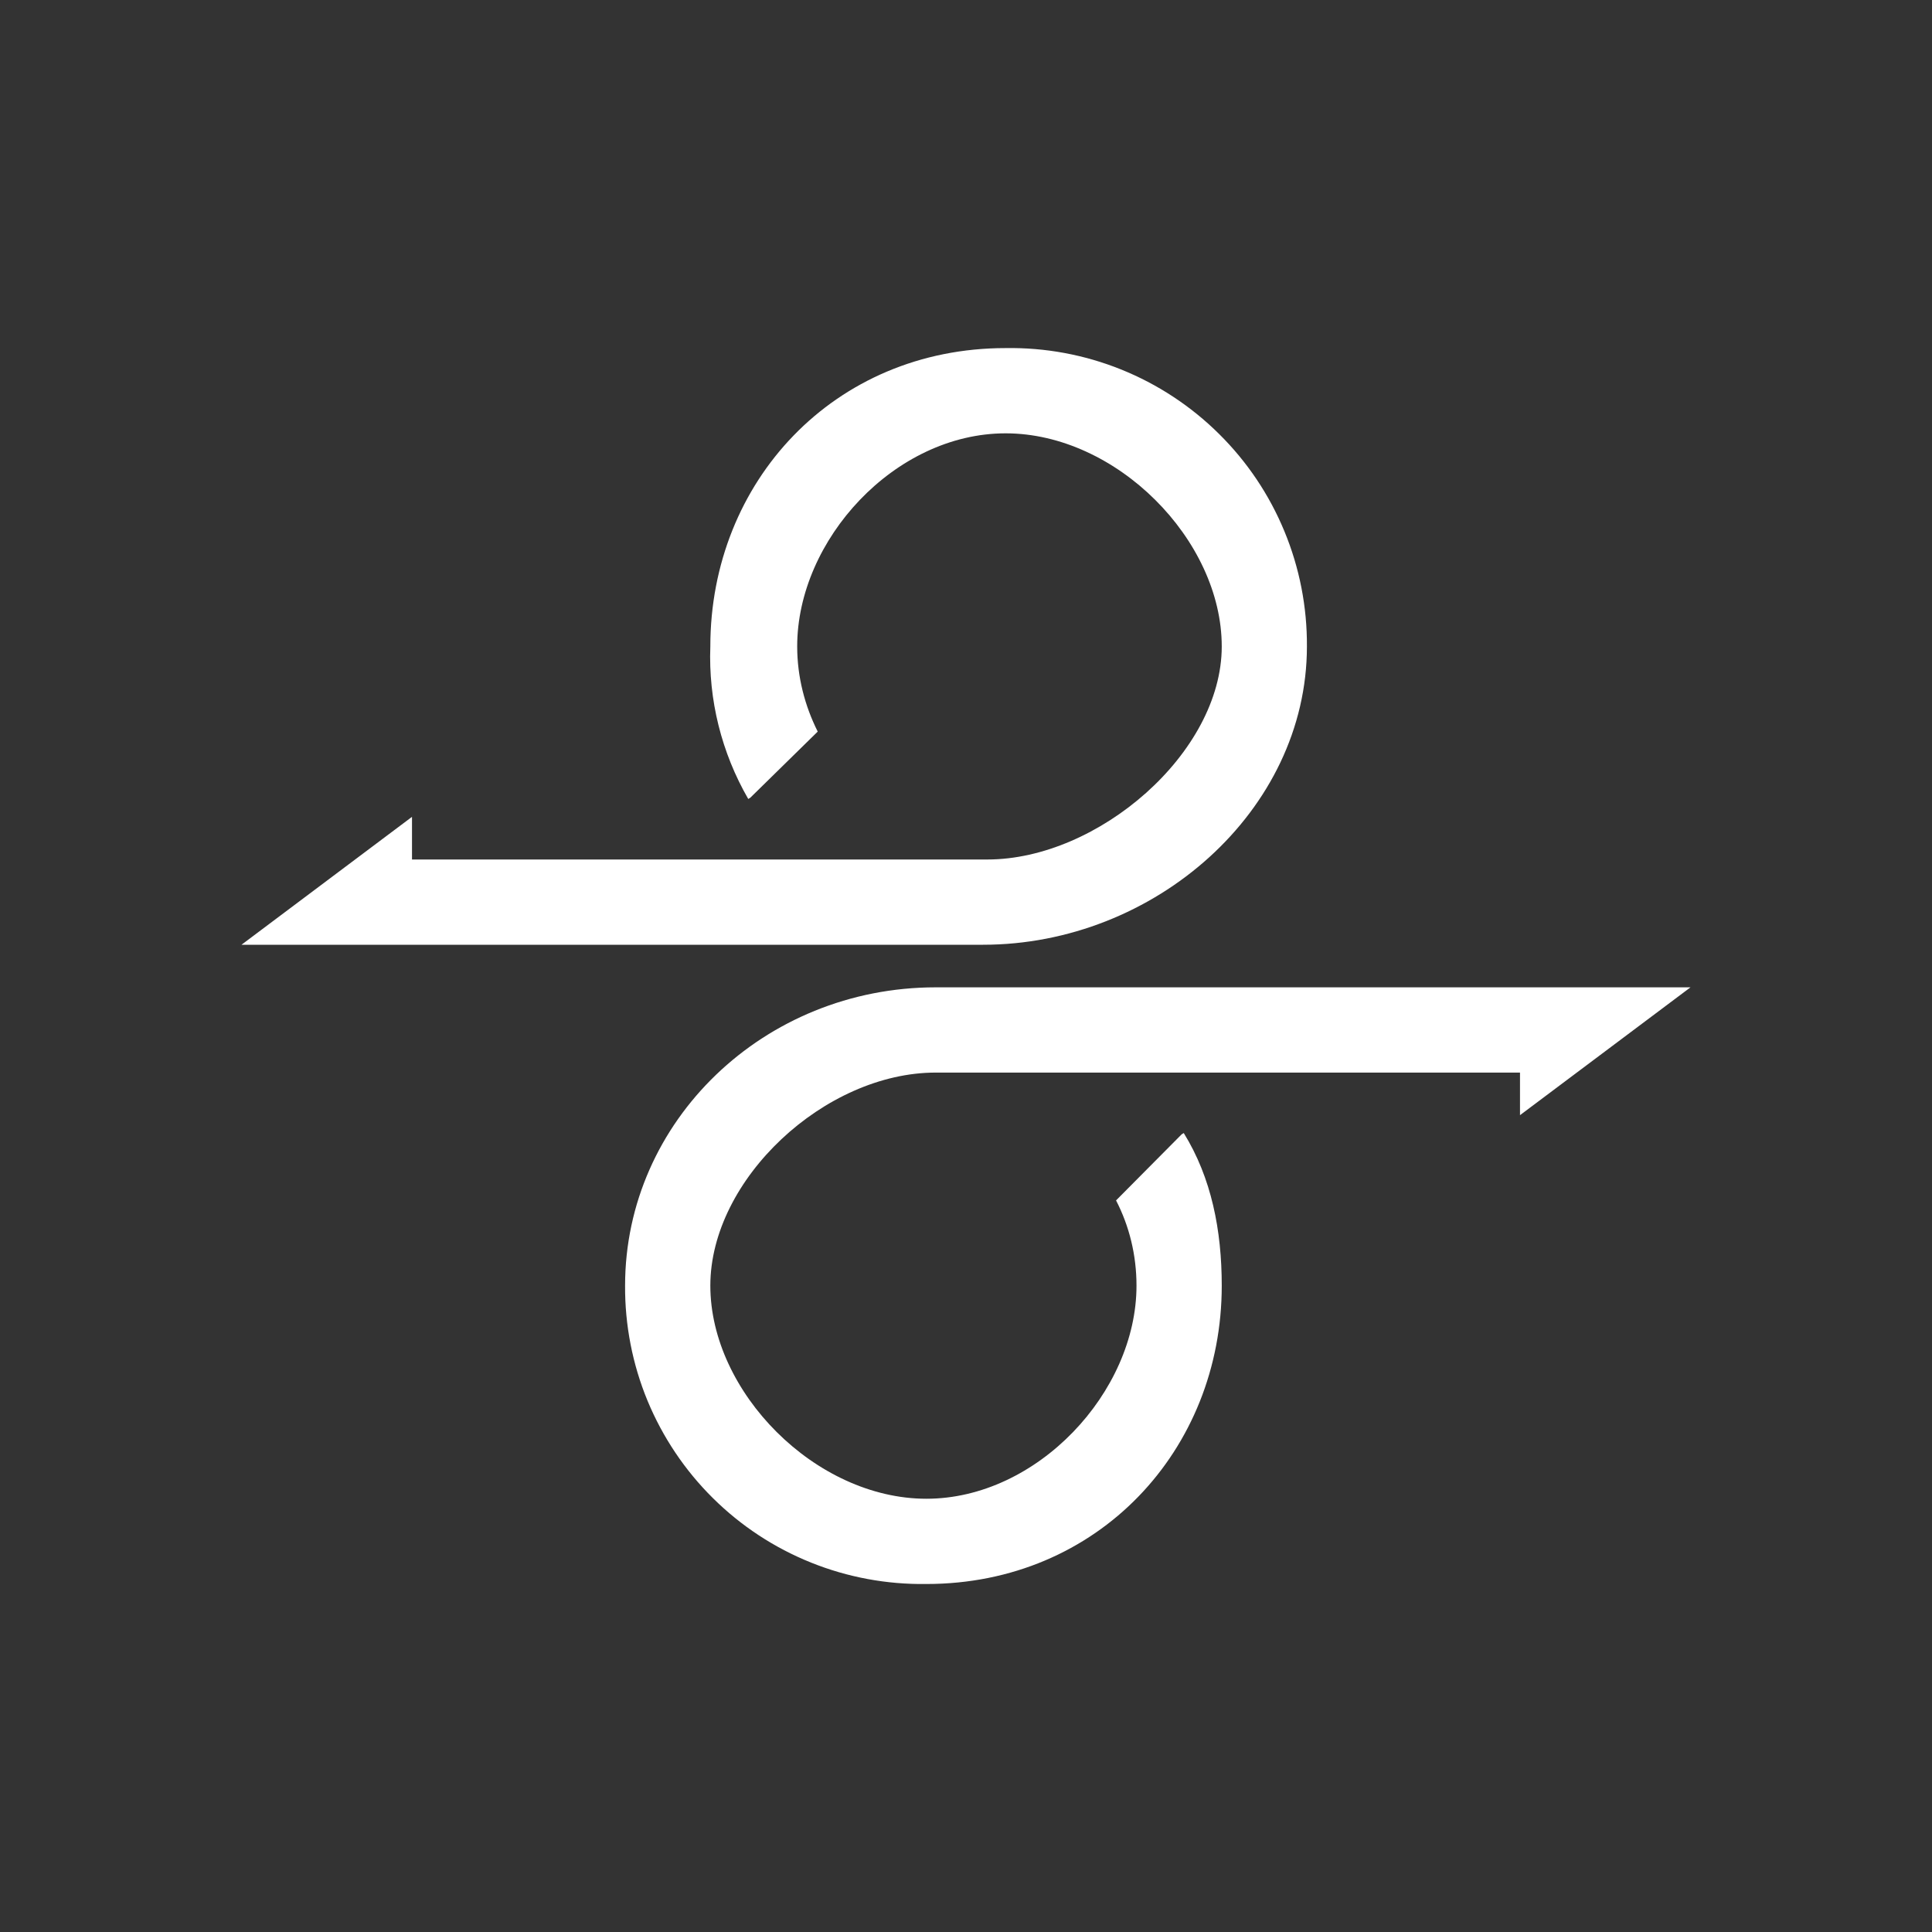 <svg width="24" height="24" viewBox="0 0 24 24" fill="none" xmlns="http://www.w3.org/2000/svg">
<rect x="0" y="0" width="24" height="24" fill="#333333" stroke="none"/>
<path d="M15.177 8.03C15.177 6.706 13.869 5.383 12.492 5.383C11.116 5.383 9.903 6.706 9.903 8.03C9.903 8.411 9.999 8.771 10.158 9.088L9.321 9.909L9.295 9.925C8.963 9.35 8.799 8.693 8.824 8.03C8.824 5.986 10.359 4.324 12.492 4.324C12.983 4.316 13.47 4.406 13.925 4.589C14.38 4.772 14.794 5.044 15.143 5.39C15.492 5.735 15.768 6.146 15.955 6.599C16.143 7.053 16.238 7.539 16.235 8.03C16.235 10.073 14.34 11.736 12.212 11.736H3L5.118 10.147V10.677H12.265C13.641 10.677 15.177 9.353 15.177 8.03ZM8.824 15.971C8.824 17.294 10.131 18.618 11.508 18.618C12.884 18.618 14.118 17.294 14.118 15.971C14.118 15.59 14.028 15.229 13.864 14.912L14.679 14.091L14.705 14.075C15.049 14.631 15.177 15.283 15.177 15.971C15.177 18.014 13.641 19.677 11.508 19.677C11.017 19.684 10.53 19.594 10.075 19.411C9.619 19.228 9.205 18.956 8.857 18.611C8.508 18.266 8.232 17.854 8.044 17.401C7.857 16.948 7.762 16.461 7.765 15.971C7.765 13.927 9.491 12.265 11.624 12.265H21L18.882 13.853V13.324H11.624C10.248 13.324 8.824 14.647 8.824 15.971Z" fill="white"/>
</svg>

